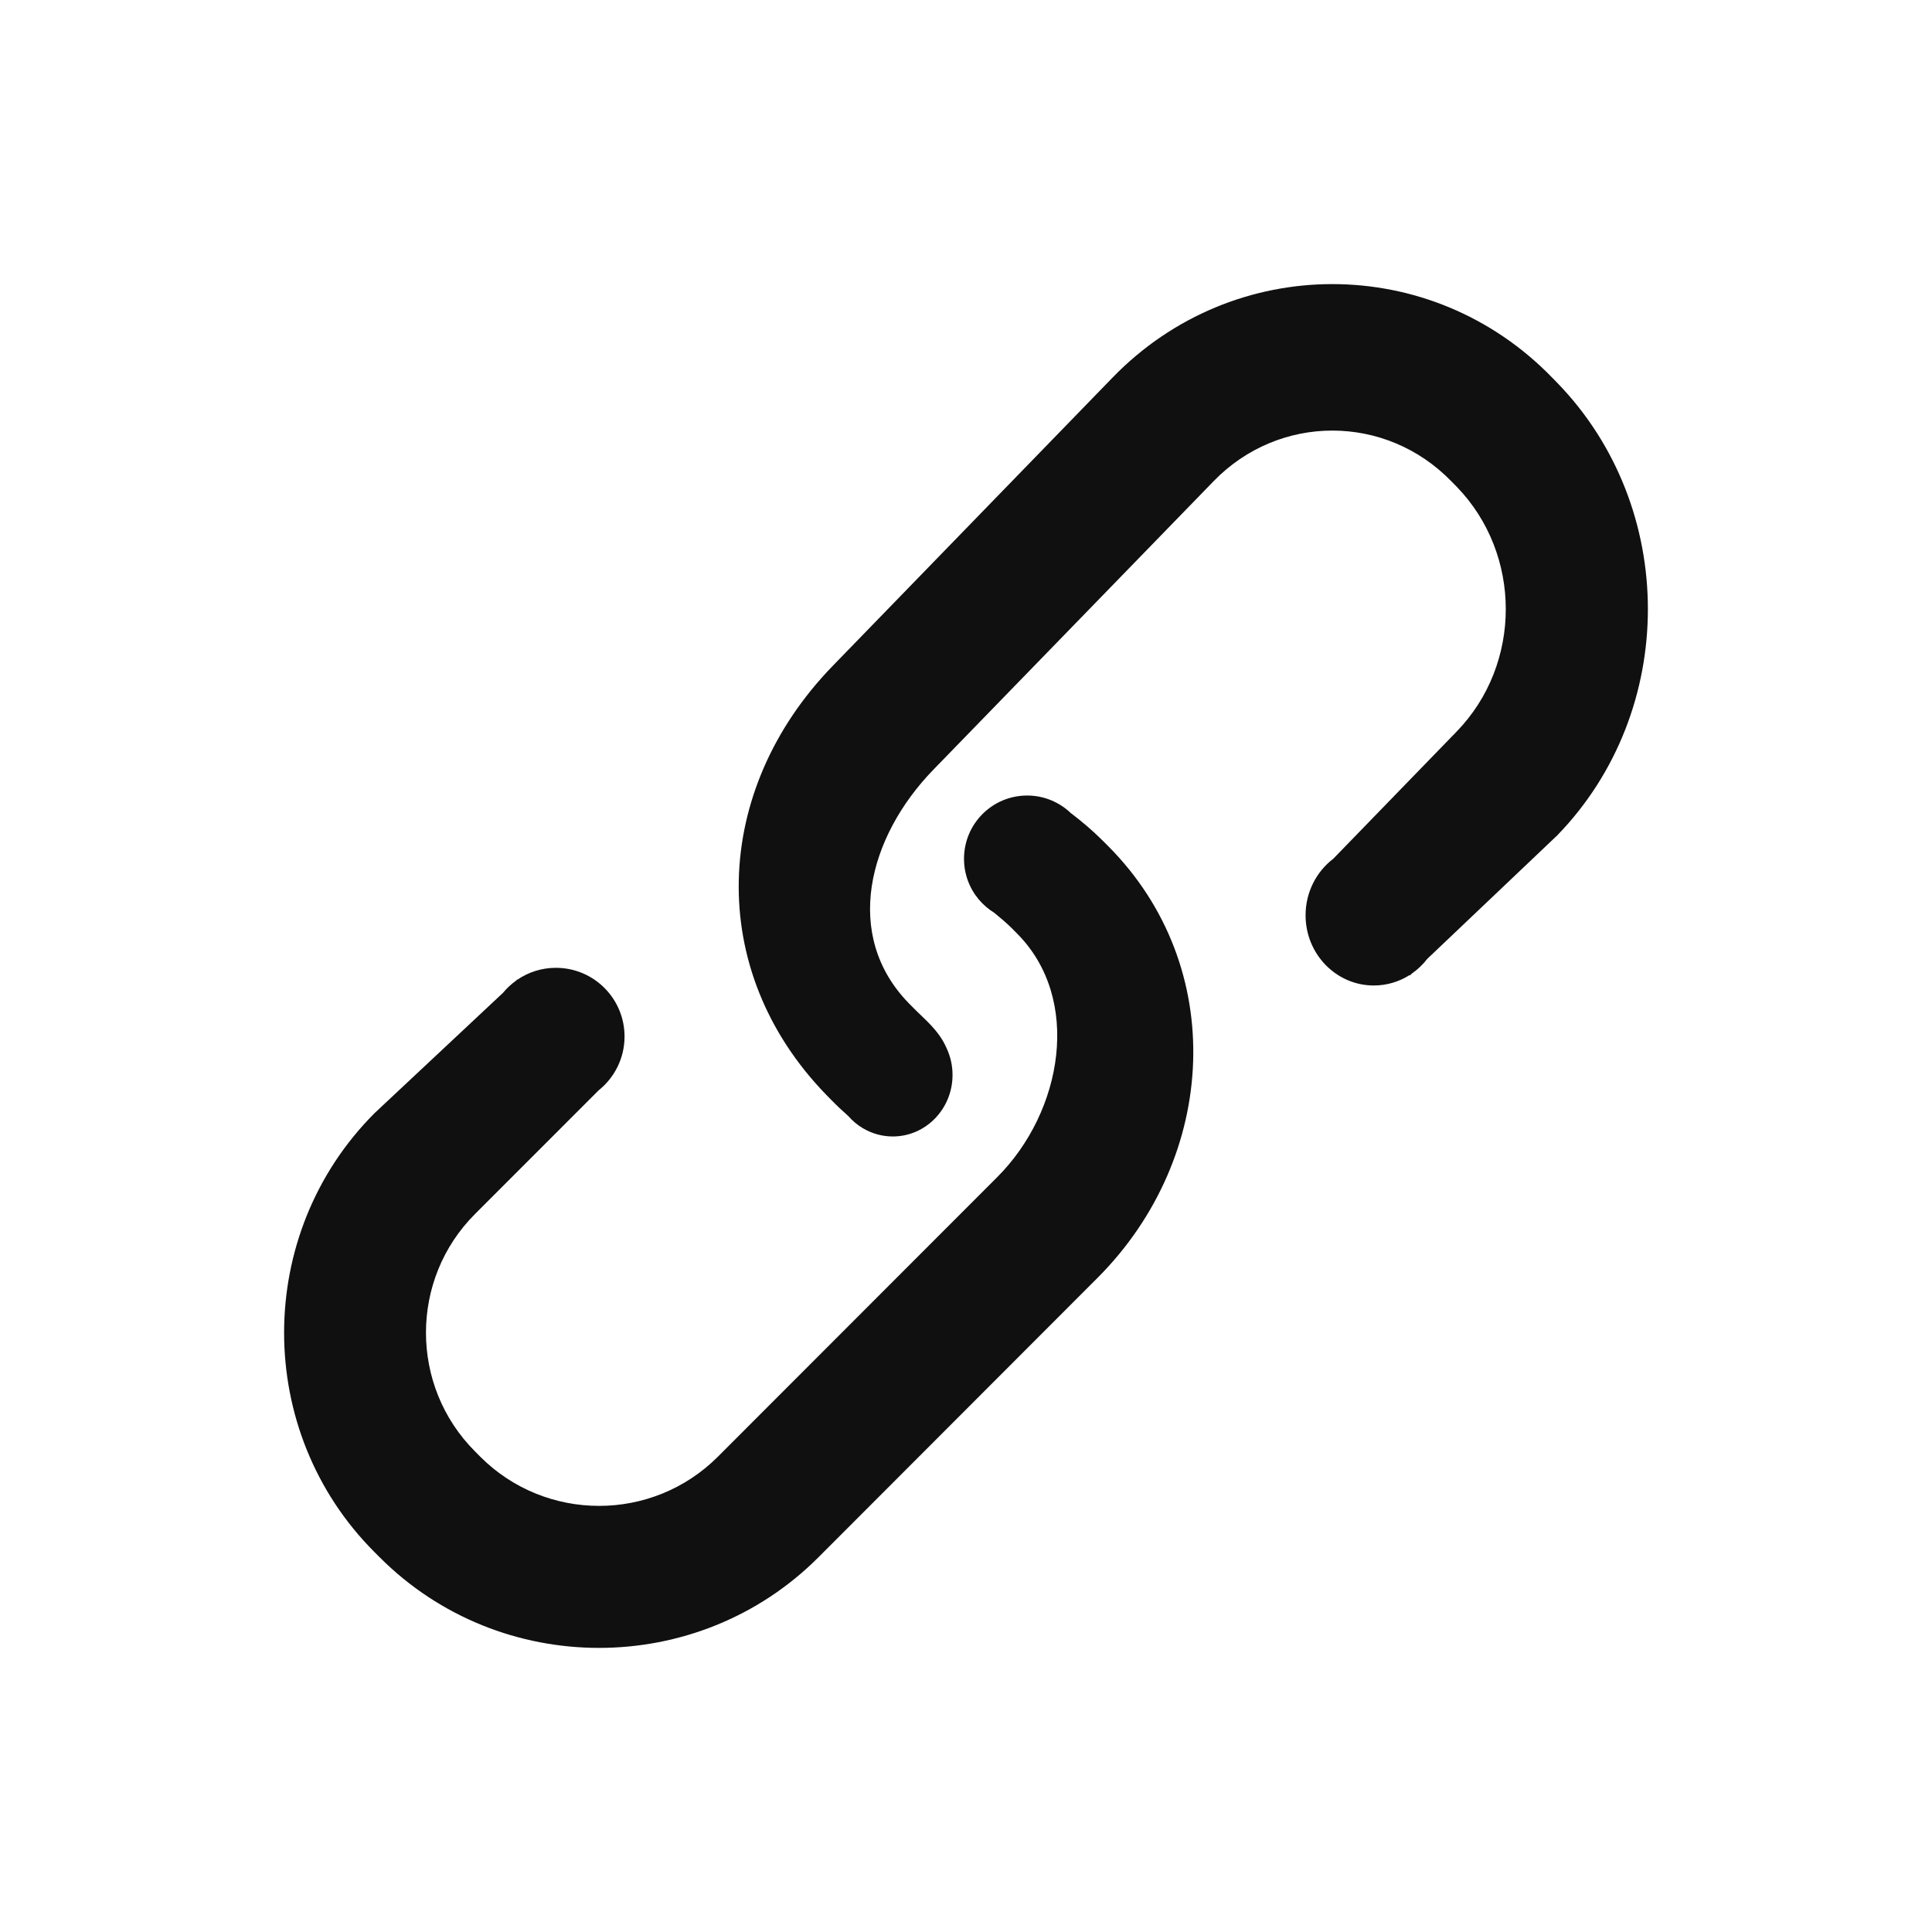 <svg xmlns="http://www.w3.org/2000/svg" xmlns:xlink="http://www.w3.org/1999/xlink" fill="none" version="1.1" width="34" height="34" viewBox="0 0 34 34"><defs><clipPath id="master_svg0_4774_22619"><rect x="0" y="0" width="34" height="34" rx="0"/></clipPath></defs><g clip-path="url(#master_svg0_4774_22619)"><g><path d="M19.407,14.795C19.23,14.618,19.042,14.459,18.848,14.311L18.847,14.311C18.647,14.119,18.376,14,18.077,14C17.462,14,16.965,14.498,16.965,15.113C16.965,15.385,17.062,15.634,17.224,15.828C17.224,15.828,17.224,15.828,17.224,15.828C17.302,15.921,17.395,16.001,17.498,16.064C17.603,16.151,17.706,16.236,17.803,16.332L17.894,16.424C19.047,17.576,18.703,19.562,17.55,20.715L12.632,25.637C11.479,26.789,9.606,26.789,8.453,25.637L8.361,25.544C7.208,24.391,7.208,22.514,8.361,21.363L10.534,19.189C10.812,18.967,10.991,18.625,10.991,18.241C10.991,17.574,10.451,17.032,9.783,17.032C9.532,17.032,9.298,17.109,9.105,17.241C9.104,17.24,9.103,17.239,9.103,17.237L9.08,17.259C8.994,17.321,8.917,17.393,8.85,17.474L6.592,19.589C4.469,21.715,4.469,25.193,6.592,27.316L6.684,27.408C8.806,29.531,12.278,29.531,14.401,27.408L19.318,22.485C21.437,20.36,21.617,17.009,19.497,14.885L19.407,14.795Z" fill="#101010" fill-opacity="1" style="mix-blend-mode:passthrough"/></g><g><path d="M27.405,6.737L27.313,6.643C25.187,4.452,21.708,4.452,19.581,6.643L14.655,11.718C12.528,13.909,12.411,17.072,14.538,19.264L14.628,19.356C14.725,19.455,14.825,19.549,14.927,19.639C15.001,19.724,15.088,19.797,15.185,19.855C15.186,19.855,15.187,19.856,15.187,19.857L15.188,19.856C15.342,19.947,15.52,20,15.711,20C16.292,20,16.763,19.515,16.763,18.917C16.763,18.748,16.725,18.588,16.658,18.445C16.519,18.124,16.259,17.928,16.079,17.742L15.989,17.651C14.834,16.461,15.272,14.733,16.427,13.544L21.356,8.47C22.508,7.28,24.386,7.28,25.541,8.47L25.633,8.563C26.788,9.752,26.788,11.688,25.633,12.876L23.463,15.113C23.168,15.338,22.976,15.7,22.976,16.107C22.976,16.79,23.514,17.343,24.177,17.343C24.407,17.343,24.623,17.276,24.806,17.16C24.807,17.162,24.809,17.165,24.81,17.167L24.844,17.135C24.947,17.063,25.039,16.976,25.117,16.875L27.404,14.702C29.532,12.511,29.532,8.928,27.405,6.737Z" fill="#101010" fill-opacity="1" style="mix-blend-mode:passthrough"/></g></g></svg>